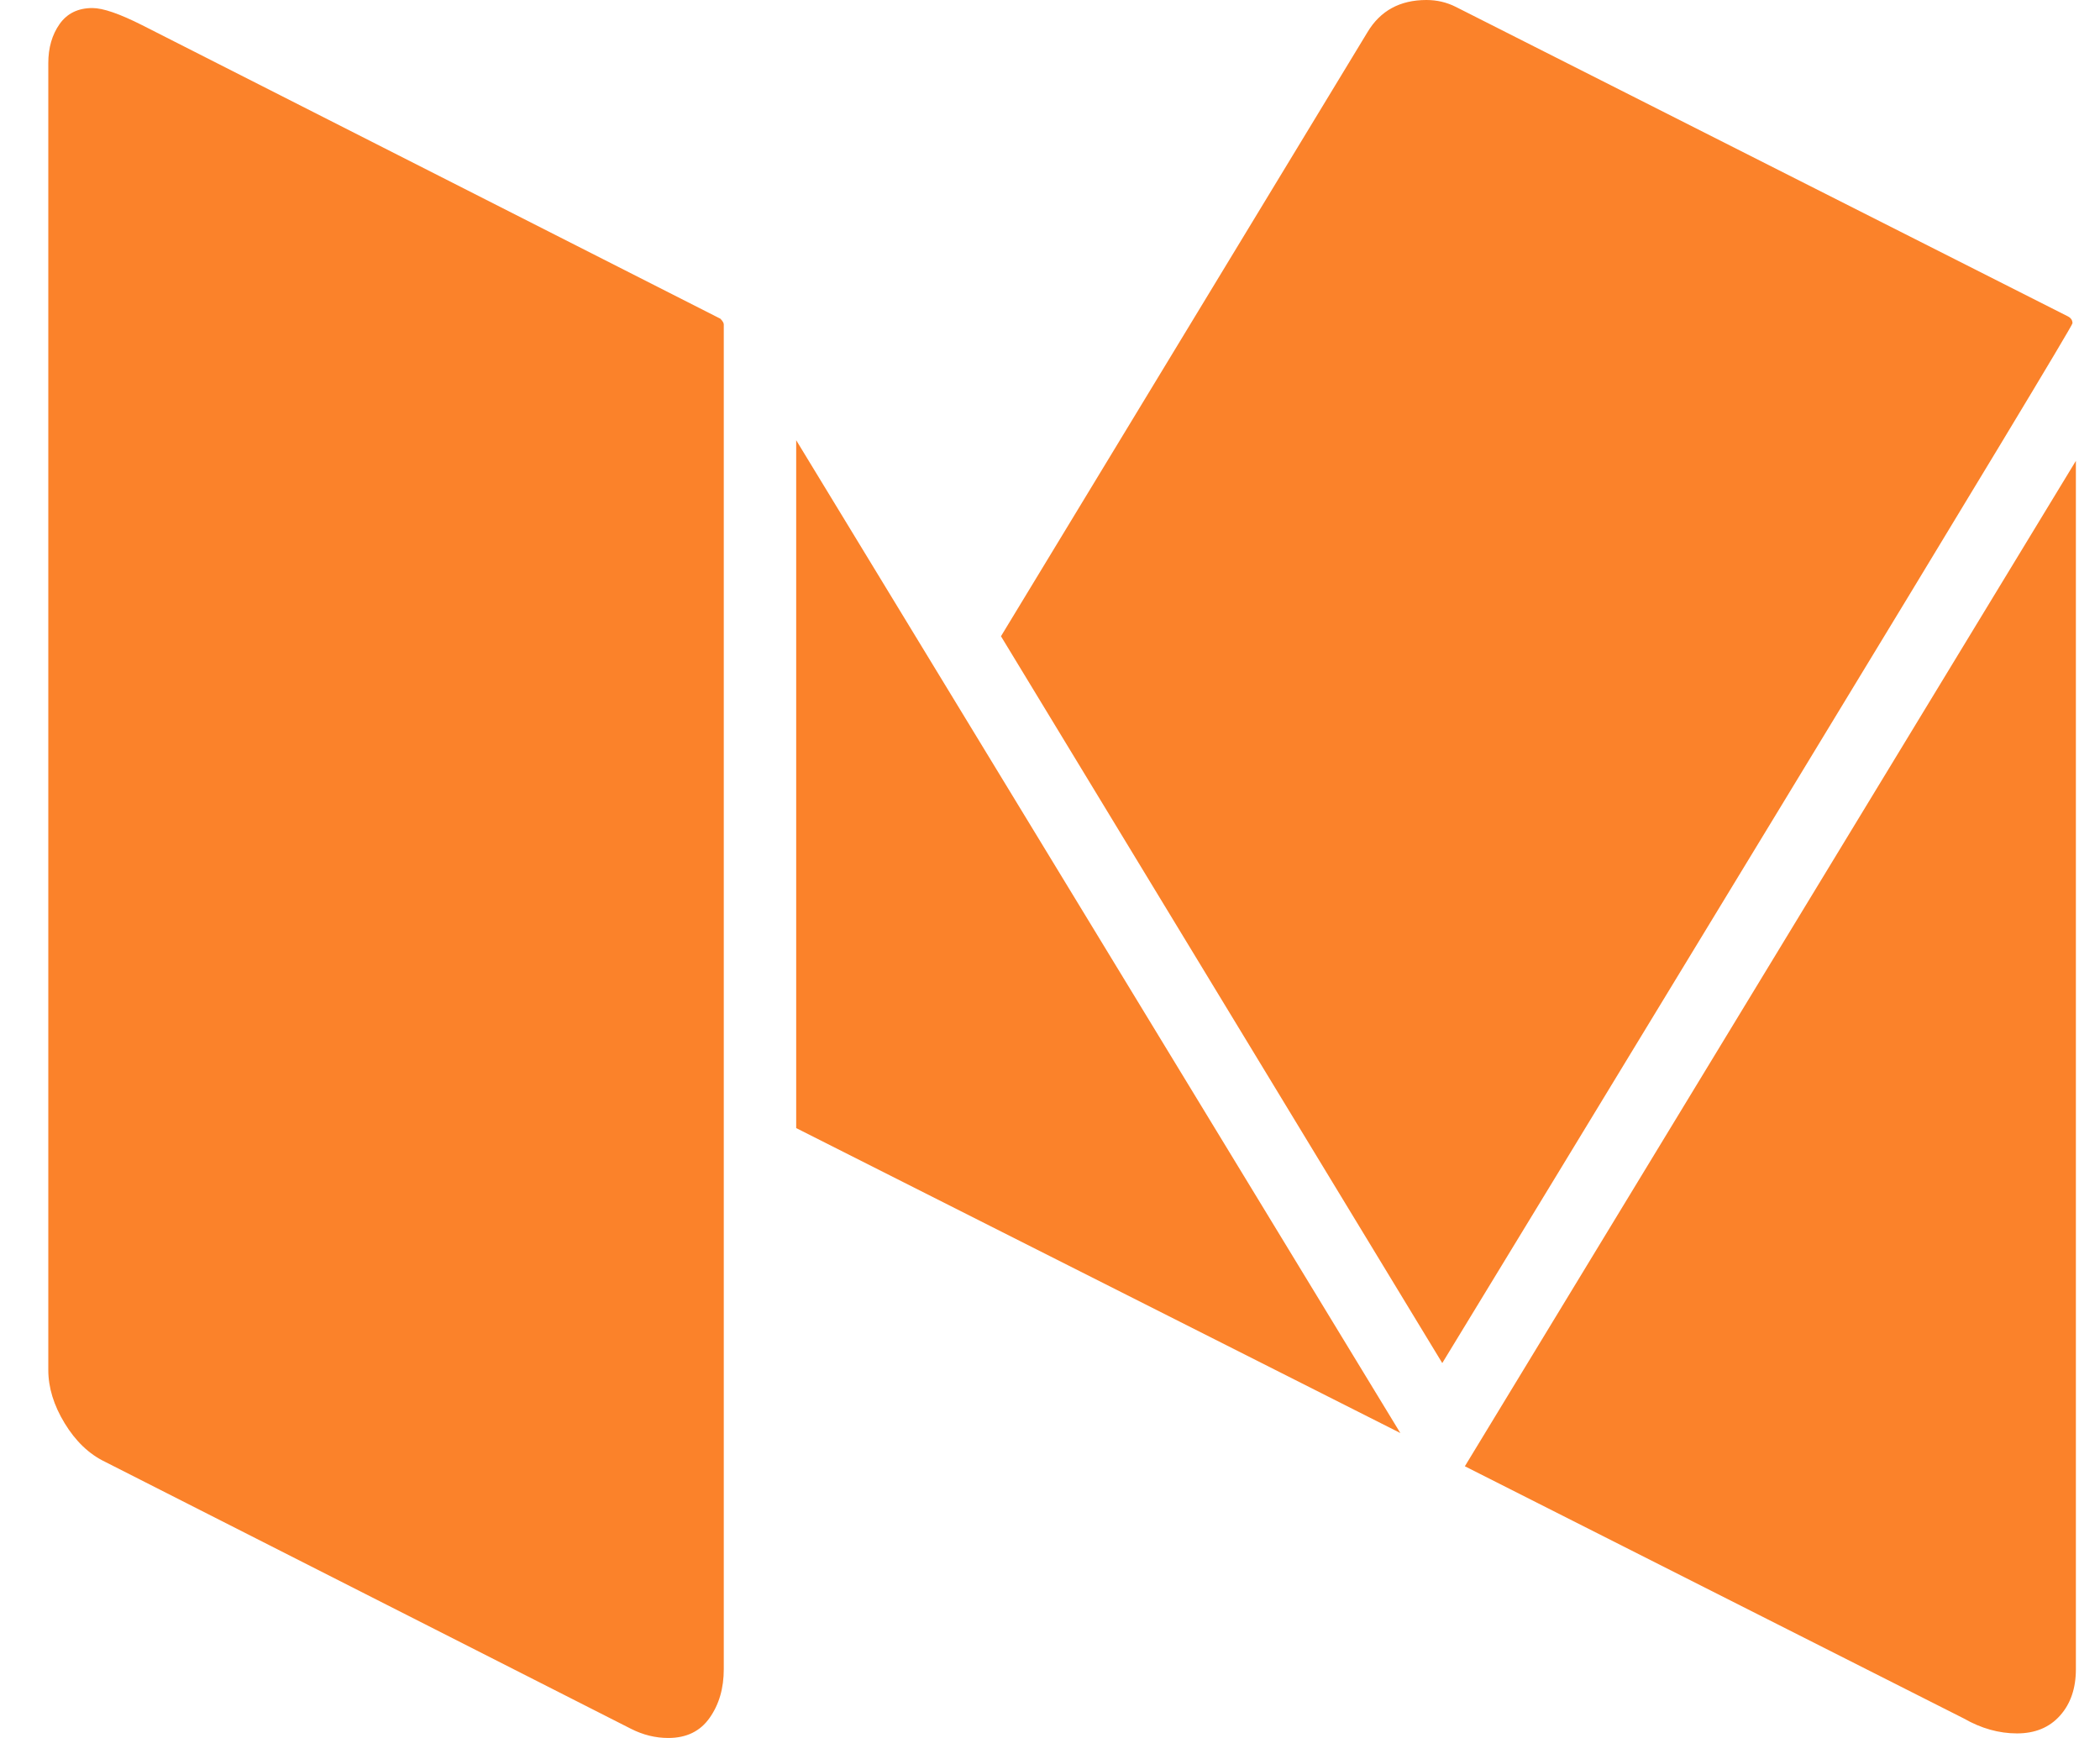 <svg width="29" height="24" viewBox="0 0 29 24" fill="none" xmlns="http://www.w3.org/2000/svg">
<path d="M9.995 4.48V23.05C9.995 23.314 9.93 23.538 9.799 23.723C9.669 23.908 9.479 24 9.229 24C9.052 24 8.88 23.958 8.713 23.873L1.448 20.185C1.229 20.079 1.044 19.902 0.893 19.654C0.742 19.406 0.667 19.161 0.667 18.918V0.871C0.667 0.66 0.719 0.48 0.823 0.332C0.927 0.185 1.078 0.111 1.276 0.111C1.422 0.111 1.651 0.19 1.964 0.348L9.948 4.401C9.979 4.433 9.995 4.459 9.995 4.48ZM10.995 6.079L19.338 19.789L10.995 15.578V6.079ZM28.667 6.364V23.05C28.667 23.314 28.594 23.528 28.448 23.691C28.302 23.855 28.104 23.937 27.854 23.937C27.604 23.937 27.359 23.868 27.12 23.731L20.229 20.248L28.667 6.364ZM28.62 4.464C28.62 4.496 27.284 6.71 24.612 11.105C21.94 15.501 20.375 18.074 19.917 18.823L13.823 8.786L18.885 0.443C19.062 0.148 19.333 0 19.698 0C19.844 0 19.979 0.032 20.104 0.095L28.557 4.369C28.599 4.391 28.62 4.422 28.62 4.464Z" fill="#FB822A"/>
</svg>